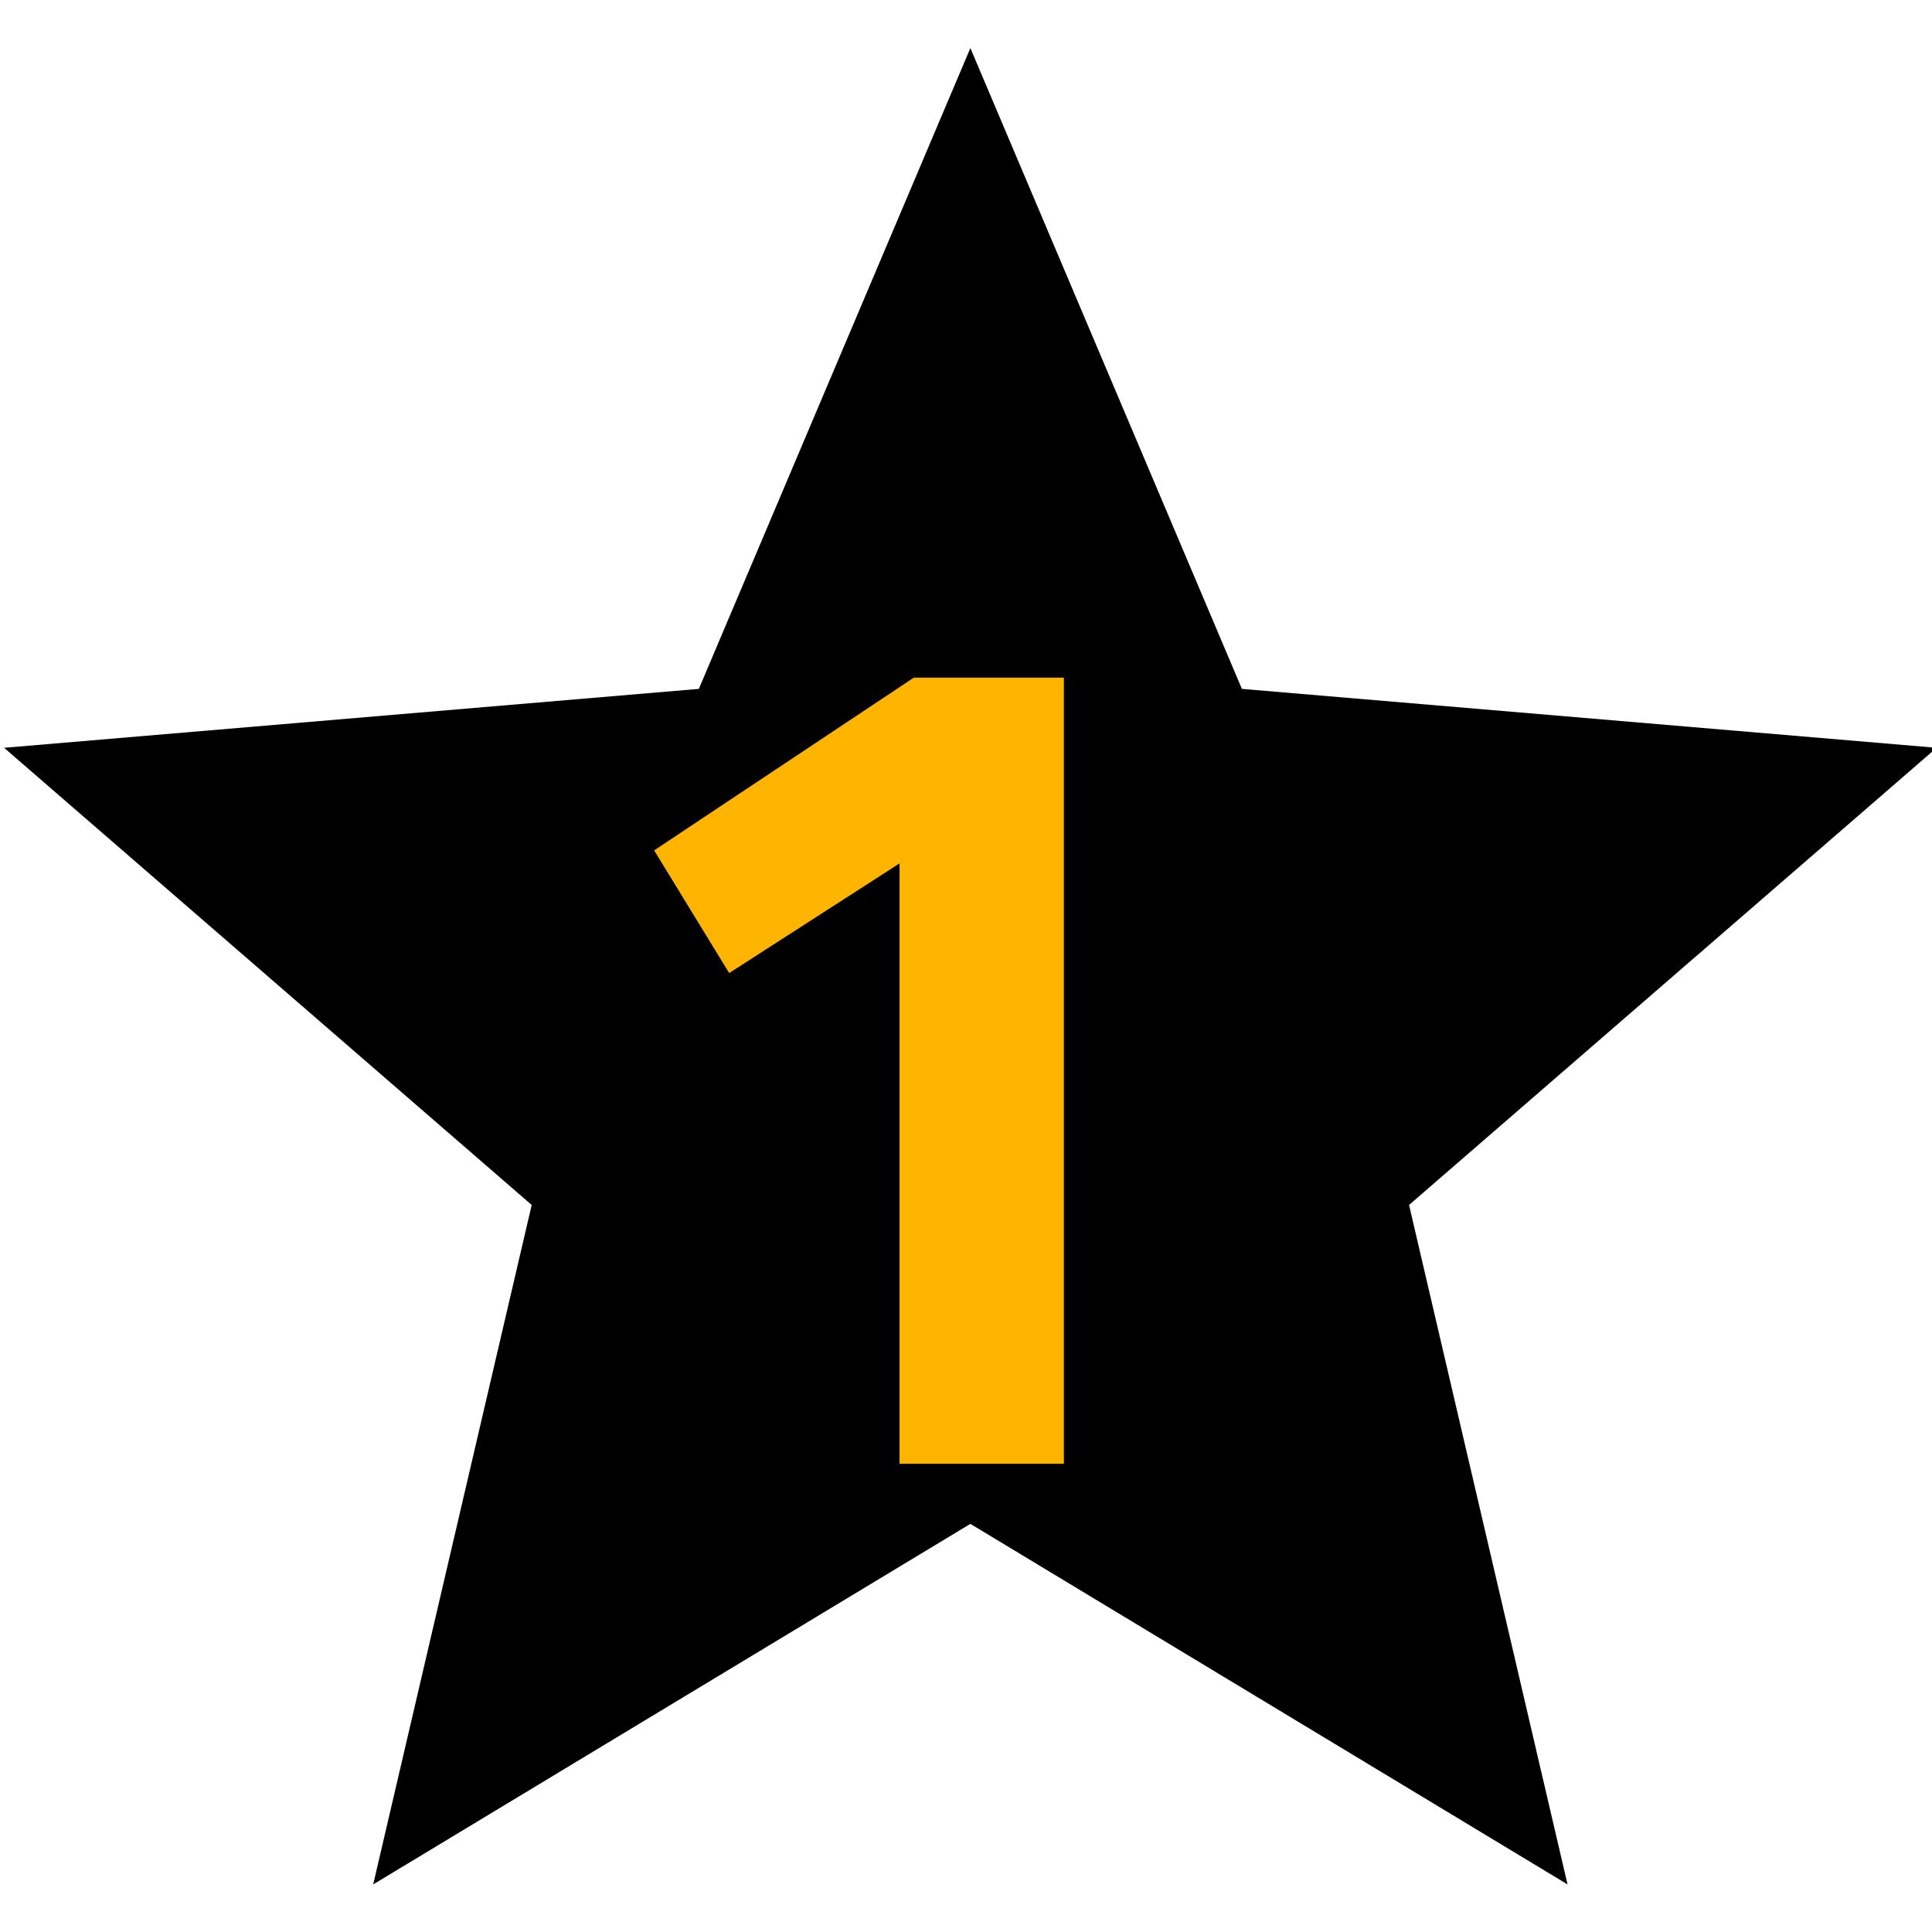 <?xml version="1.0" encoding="UTF-8"?><svg xmlns="http://www.w3.org/2000/svg" xmlns:xlink="http://www.w3.org/1999/xlink" width="375" zoomAndPan="magnify" viewBox="0 0 375 375" height="375" preserveAspectRatio="xMidYMid meet" version="1.0"><defs><g><g id="glyph-0-0"/><g id="glyph-0-1"><path d="M 88.609 -139.906 L 88.609 0 L 59.344 0 L 59.344 -106.828 L 29.047 -87.328 L 15.688 -109.156 L 61.891 -139.906 Z M 88.609 -139.906 "/></g><g id="glyph-1-0"/><g id="glyph-1-1"><path d="M 96.641 -152.594 L 96.641 0 L 64.734 0 L 64.734 -116.531 L 31.672 -95.25 L 17.109 -119.062 L 67.516 -152.594 Z M 96.641 -152.594 "/></g></g></defs><path fill="rgb(0%, 0%, 0%)" d="M 188.348 295.781 L 304.258 365.762 L 273.496 233.883 L 375.898 145.148 L 241.051 133.711 L 188.348 9.332 L 135.645 133.711 L 0.797 145.148 L 103.203 233.883 L 72.438 365.762 Z M 188.348 295.781 " fill-opacity="1" fill-rule="nonzero"/><g fill="rgb(0%, 0%, 0%)" fill-opacity="1"><use x="115.248" y="275.727" xmlns:xlink="http://www.w3.org/1999/xlink" xlink:href="#glyph-0-1" xlink:type="simple" xlink:actuate="onLoad" xlink:show="embed"/></g><g fill="rgb(100%, 70.589%, 0%)" fill-opacity="1"><use x="109.86" y="284.121" xmlns:xlink="http://www.w3.org/1999/xlink" xlink:href="#glyph-1-1" xlink:type="simple" xlink:actuate="onLoad" xlink:show="embed"/></g></svg>
